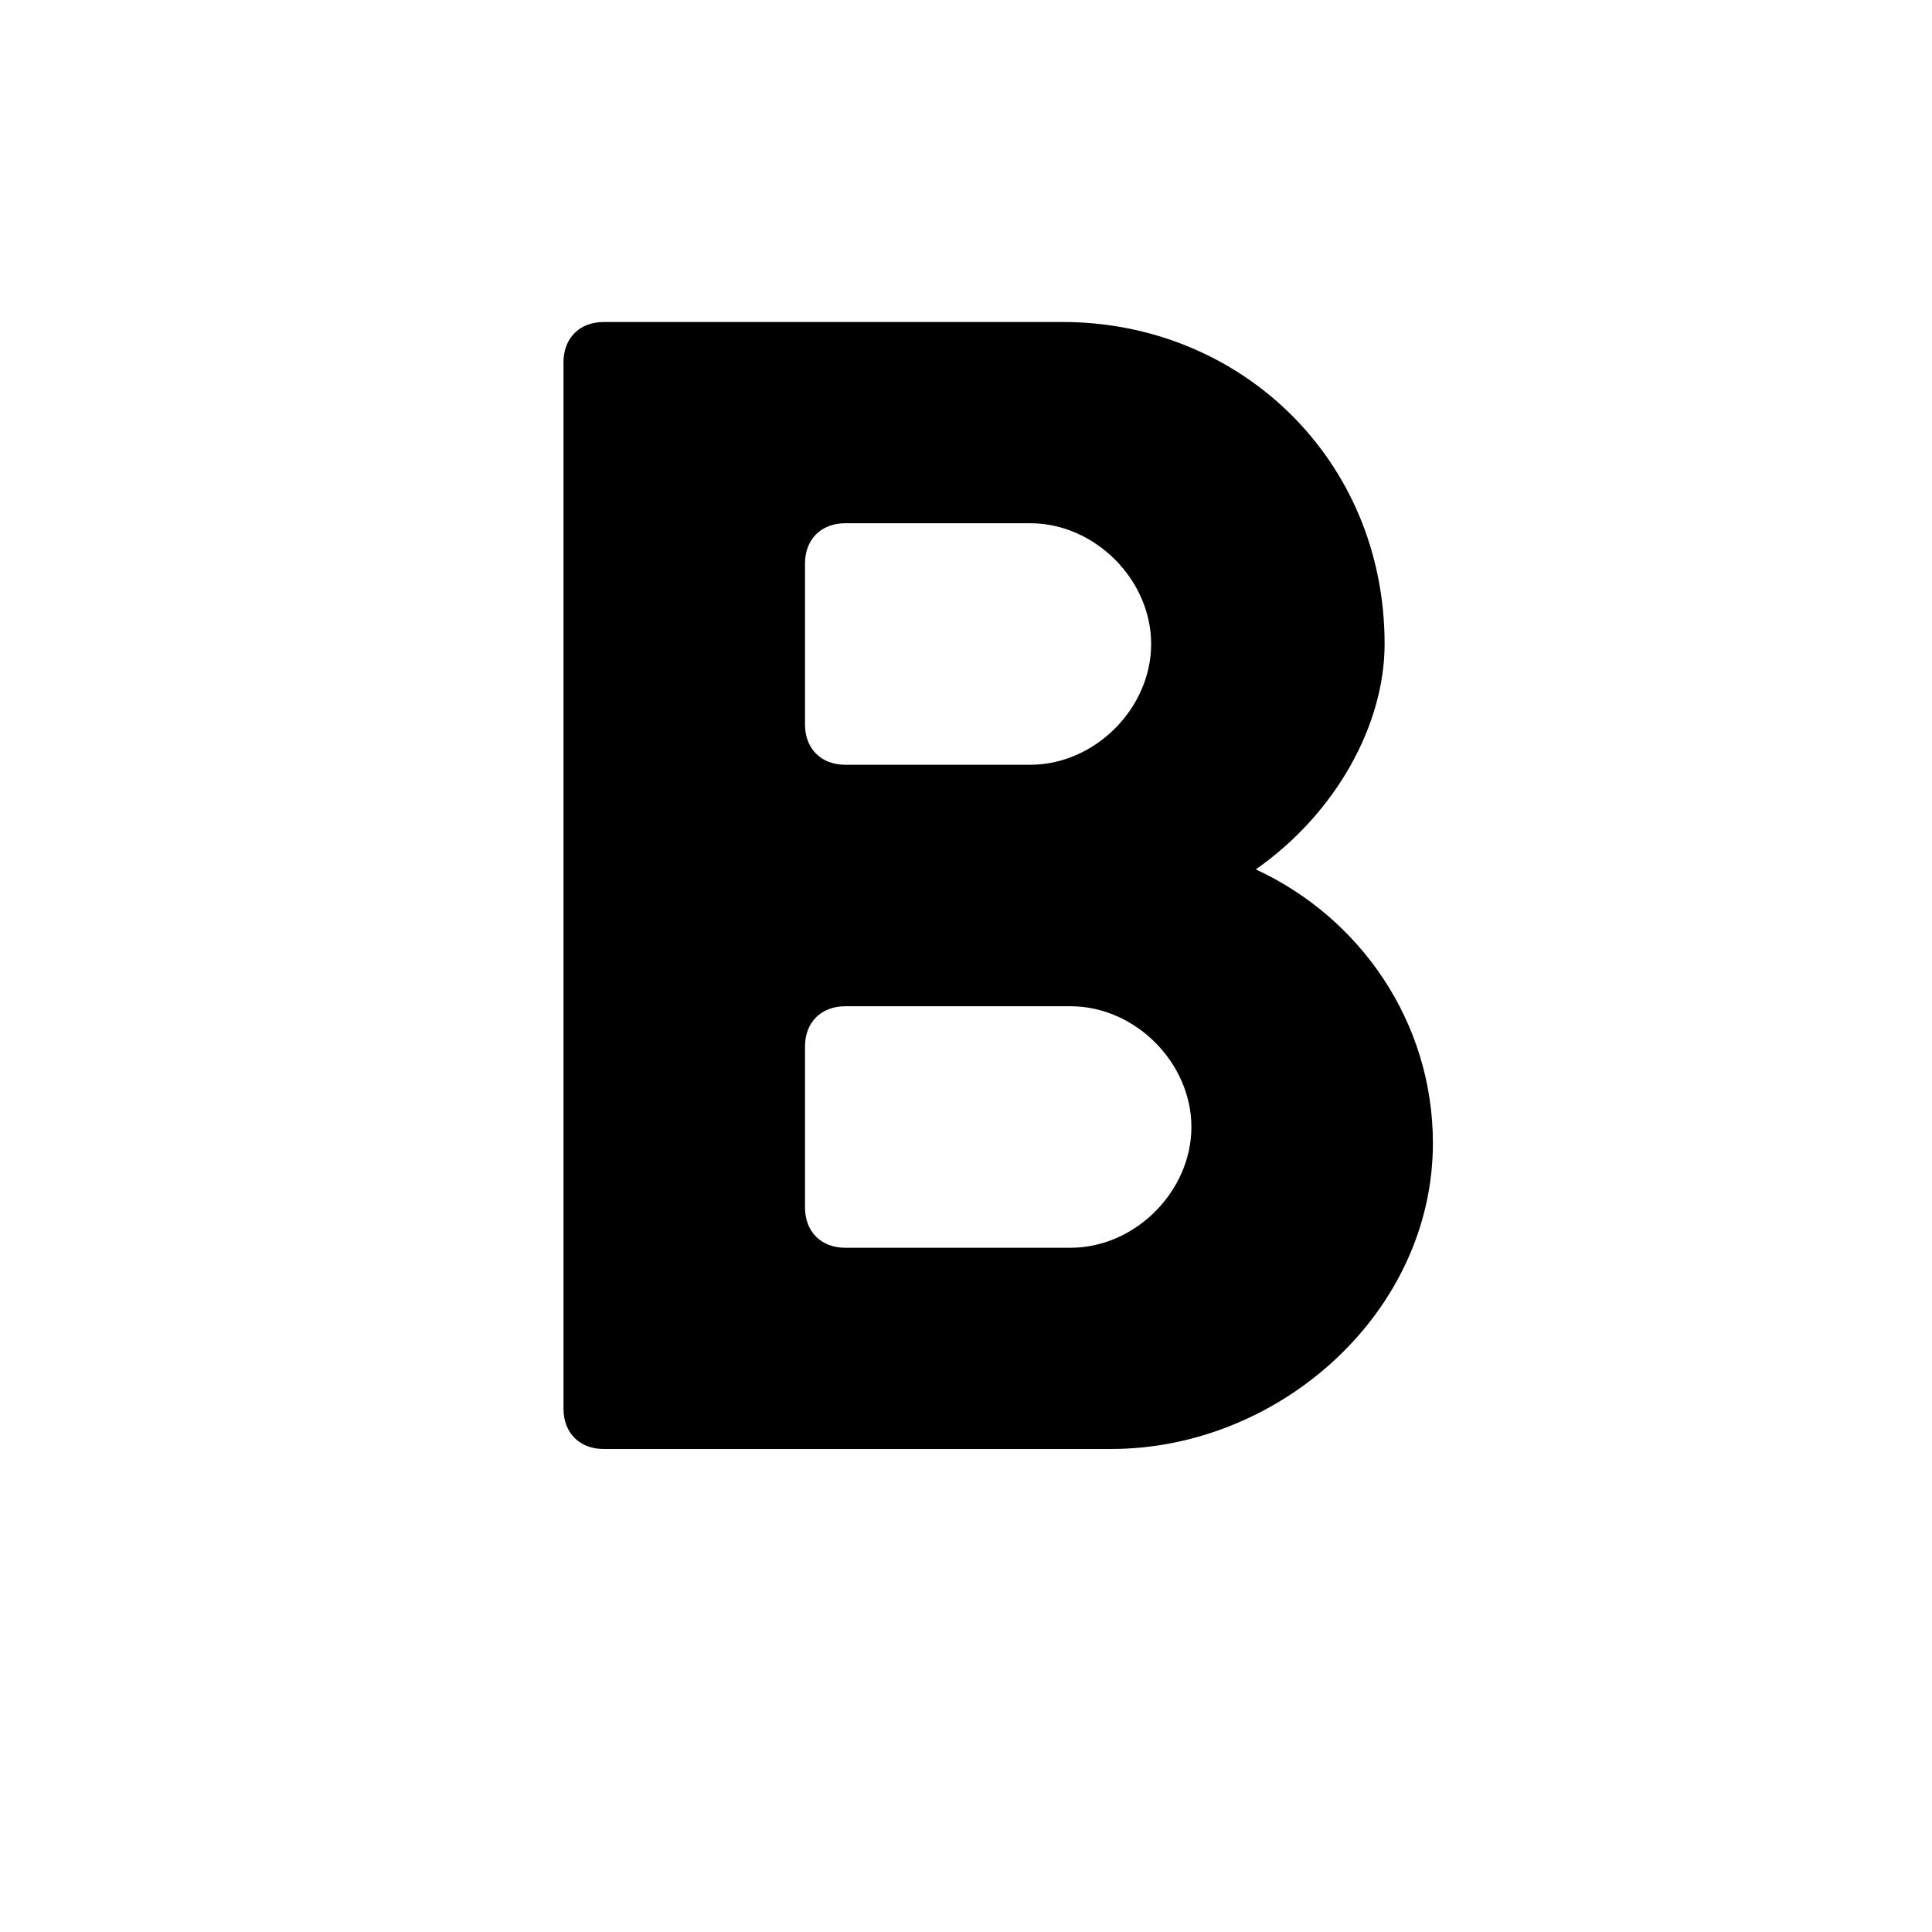<svg xmlns="http://www.w3.org/2000/svg" viewBox="0 0 24 24"><path d="M15.6 10.8c1-.7 1.6-1.8 1.6-2.8 0-2.3-1.8-4-4-4H7.5c-.3 0-.5.2-.5.5v13c0 .3.2.5.5.5h6.3c2.1 0 4-1.7 4-3.8 0-1.5-.9-2.8-2.2-3.4zM10 7c0-.3.2-.5.5-.5h2.3c.8 0 1.5.7 1.5 1.5s-.7 1.5-1.5 1.5h-2.3c-.3 0-.5-.2-.5-.5V7zm3.3 8.5h-2.8c-.3 0-.5-.2-.5-.5v-2c0-.3.2-.5.5-.5h2.8c.8 0 1.5.7 1.5 1.5s-.7 1.5-1.5 1.5z"/></svg>

